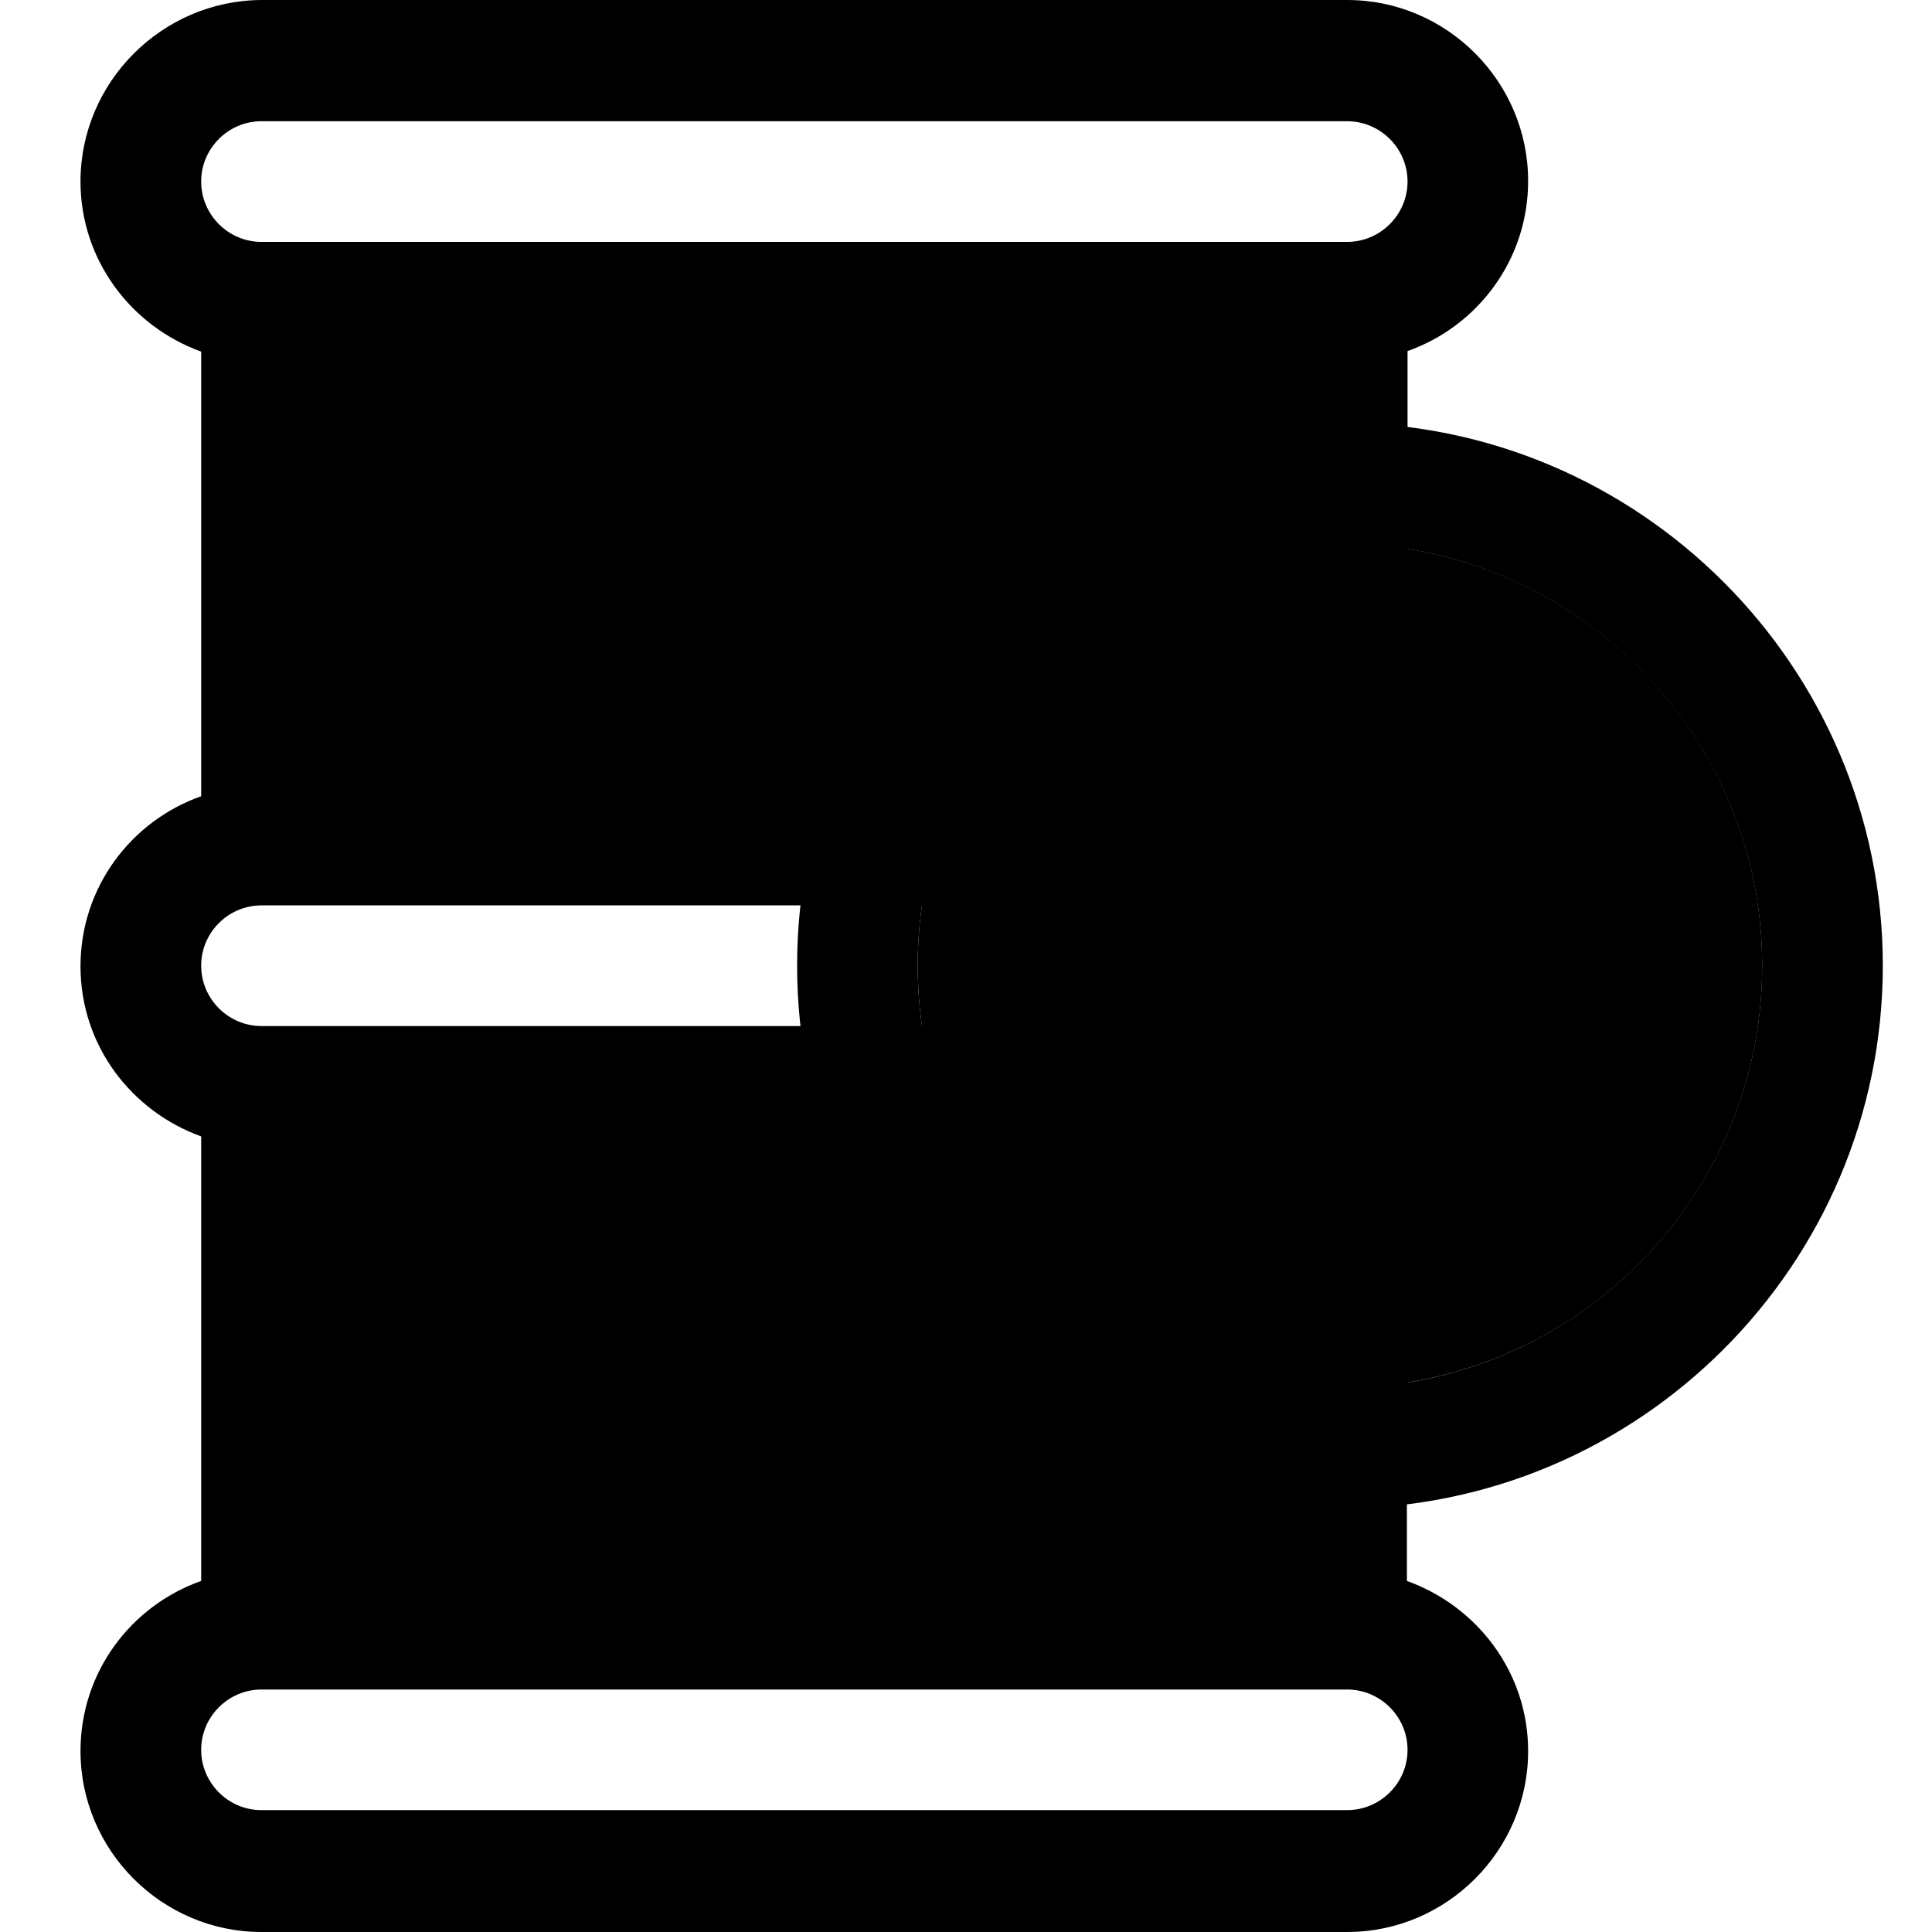 <svg width="24" height="24" viewBox="0 0 24 24" fill="none" xmlns="http://www.w3.org/2000/svg">
<path d="M18.983 11.996C18.983 11.022 18.354 10.198 17.485 9.883V4.361C18.354 4.054 18.983 3.229 18.983 2.248C18.983 1.012 17.972 0 16.735 0H3.248C2.012 0.007 1 1.019 1 2.255C1 3.229 1.629 4.054 2.499 4.368V9.891C1.629 10.198 1 11.022 1 12.004C1 12.985 1.629 13.802 2.499 14.117V19.639C1.629 19.946 1 20.77 1 21.752C1 22.988 2.012 24 3.248 24H16.735C17.972 24 18.983 22.988 18.983 21.752C18.983 20.778 18.354 19.954 17.477 19.639V14.117C18.346 13.81 18.983 12.985 18.983 12.004V11.996ZM3.248 1.506H16.735C17.147 1.506 17.485 1.843 17.485 2.255C17.485 2.667 17.147 3.005 16.735 3.005H3.248C2.836 3.005 2.499 2.667 2.499 2.255C2.499 1.843 2.836 1.506 3.248 1.506ZM3.248 11.247H16.735C17.147 11.247 17.485 11.584 17.485 11.996C17.485 12.408 17.147 12.746 16.735 12.746H3.248C2.836 12.746 2.499 12.408 2.499 11.996C2.499 11.584 2.836 11.247 3.248 11.247ZM16.735 22.486H3.248C2.836 22.486 2.499 22.149 2.499 21.737C2.499 21.325 2.836 20.988 3.248 20.988H16.735C17.147 20.988 17.485 21.325 17.485 21.737C17.485 22.149 17.147 22.486 16.735 22.486Z" fill="black"/>
<path d="M16.645 17.24C19.542 17.24 21.891 14.892 21.891 11.995C21.891 9.098 19.542 6.75 16.645 6.75C13.749 6.75 11.4 9.098 11.4 11.995C11.4 14.892 13.749 17.24 16.645 17.24Z" fill="black"/>
<path d="M16.645 5.252C12.929 5.252 9.902 8.279 9.902 11.996C9.902 15.712 12.929 18.739 16.645 18.739C20.362 18.739 23.389 15.712 23.389 11.996C23.389 8.279 20.362 5.252 16.645 5.252ZM16.645 17.241C13.753 17.241 11.4 14.888 11.4 11.996C11.4 9.103 13.753 6.751 16.645 6.751C19.538 6.751 21.89 9.103 21.89 11.996C21.89 14.888 19.538 17.241 16.645 17.241Z" fill="black"/>
<path d="M16.735 15.647C15.259 15.647 14.053 14.463 14.053 13.002C14.053 12.155 14.405 11.661 14.78 11.129C15.124 10.642 15.514 10.095 15.851 9.001C15.971 8.611 16.323 8.349 16.735 8.349C17.14 8.349 17.5 8.611 17.612 9.001C17.949 10.087 18.339 10.642 18.684 11.129C19.058 11.653 19.41 12.155 19.41 13.002C19.41 14.463 18.212 15.647 16.735 15.647ZM16.735 10.821C16.473 11.331 16.218 11.691 16.009 11.998C15.671 12.47 15.559 12.65 15.559 13.002C15.559 13.639 16.091 14.148 16.743 14.148C17.395 14.148 17.919 13.631 17.919 13.002C17.919 12.65 17.807 12.47 17.47 11.998C17.26 11.698 16.998 11.331 16.743 10.821H16.735Z" fill="black"/>
</svg>
